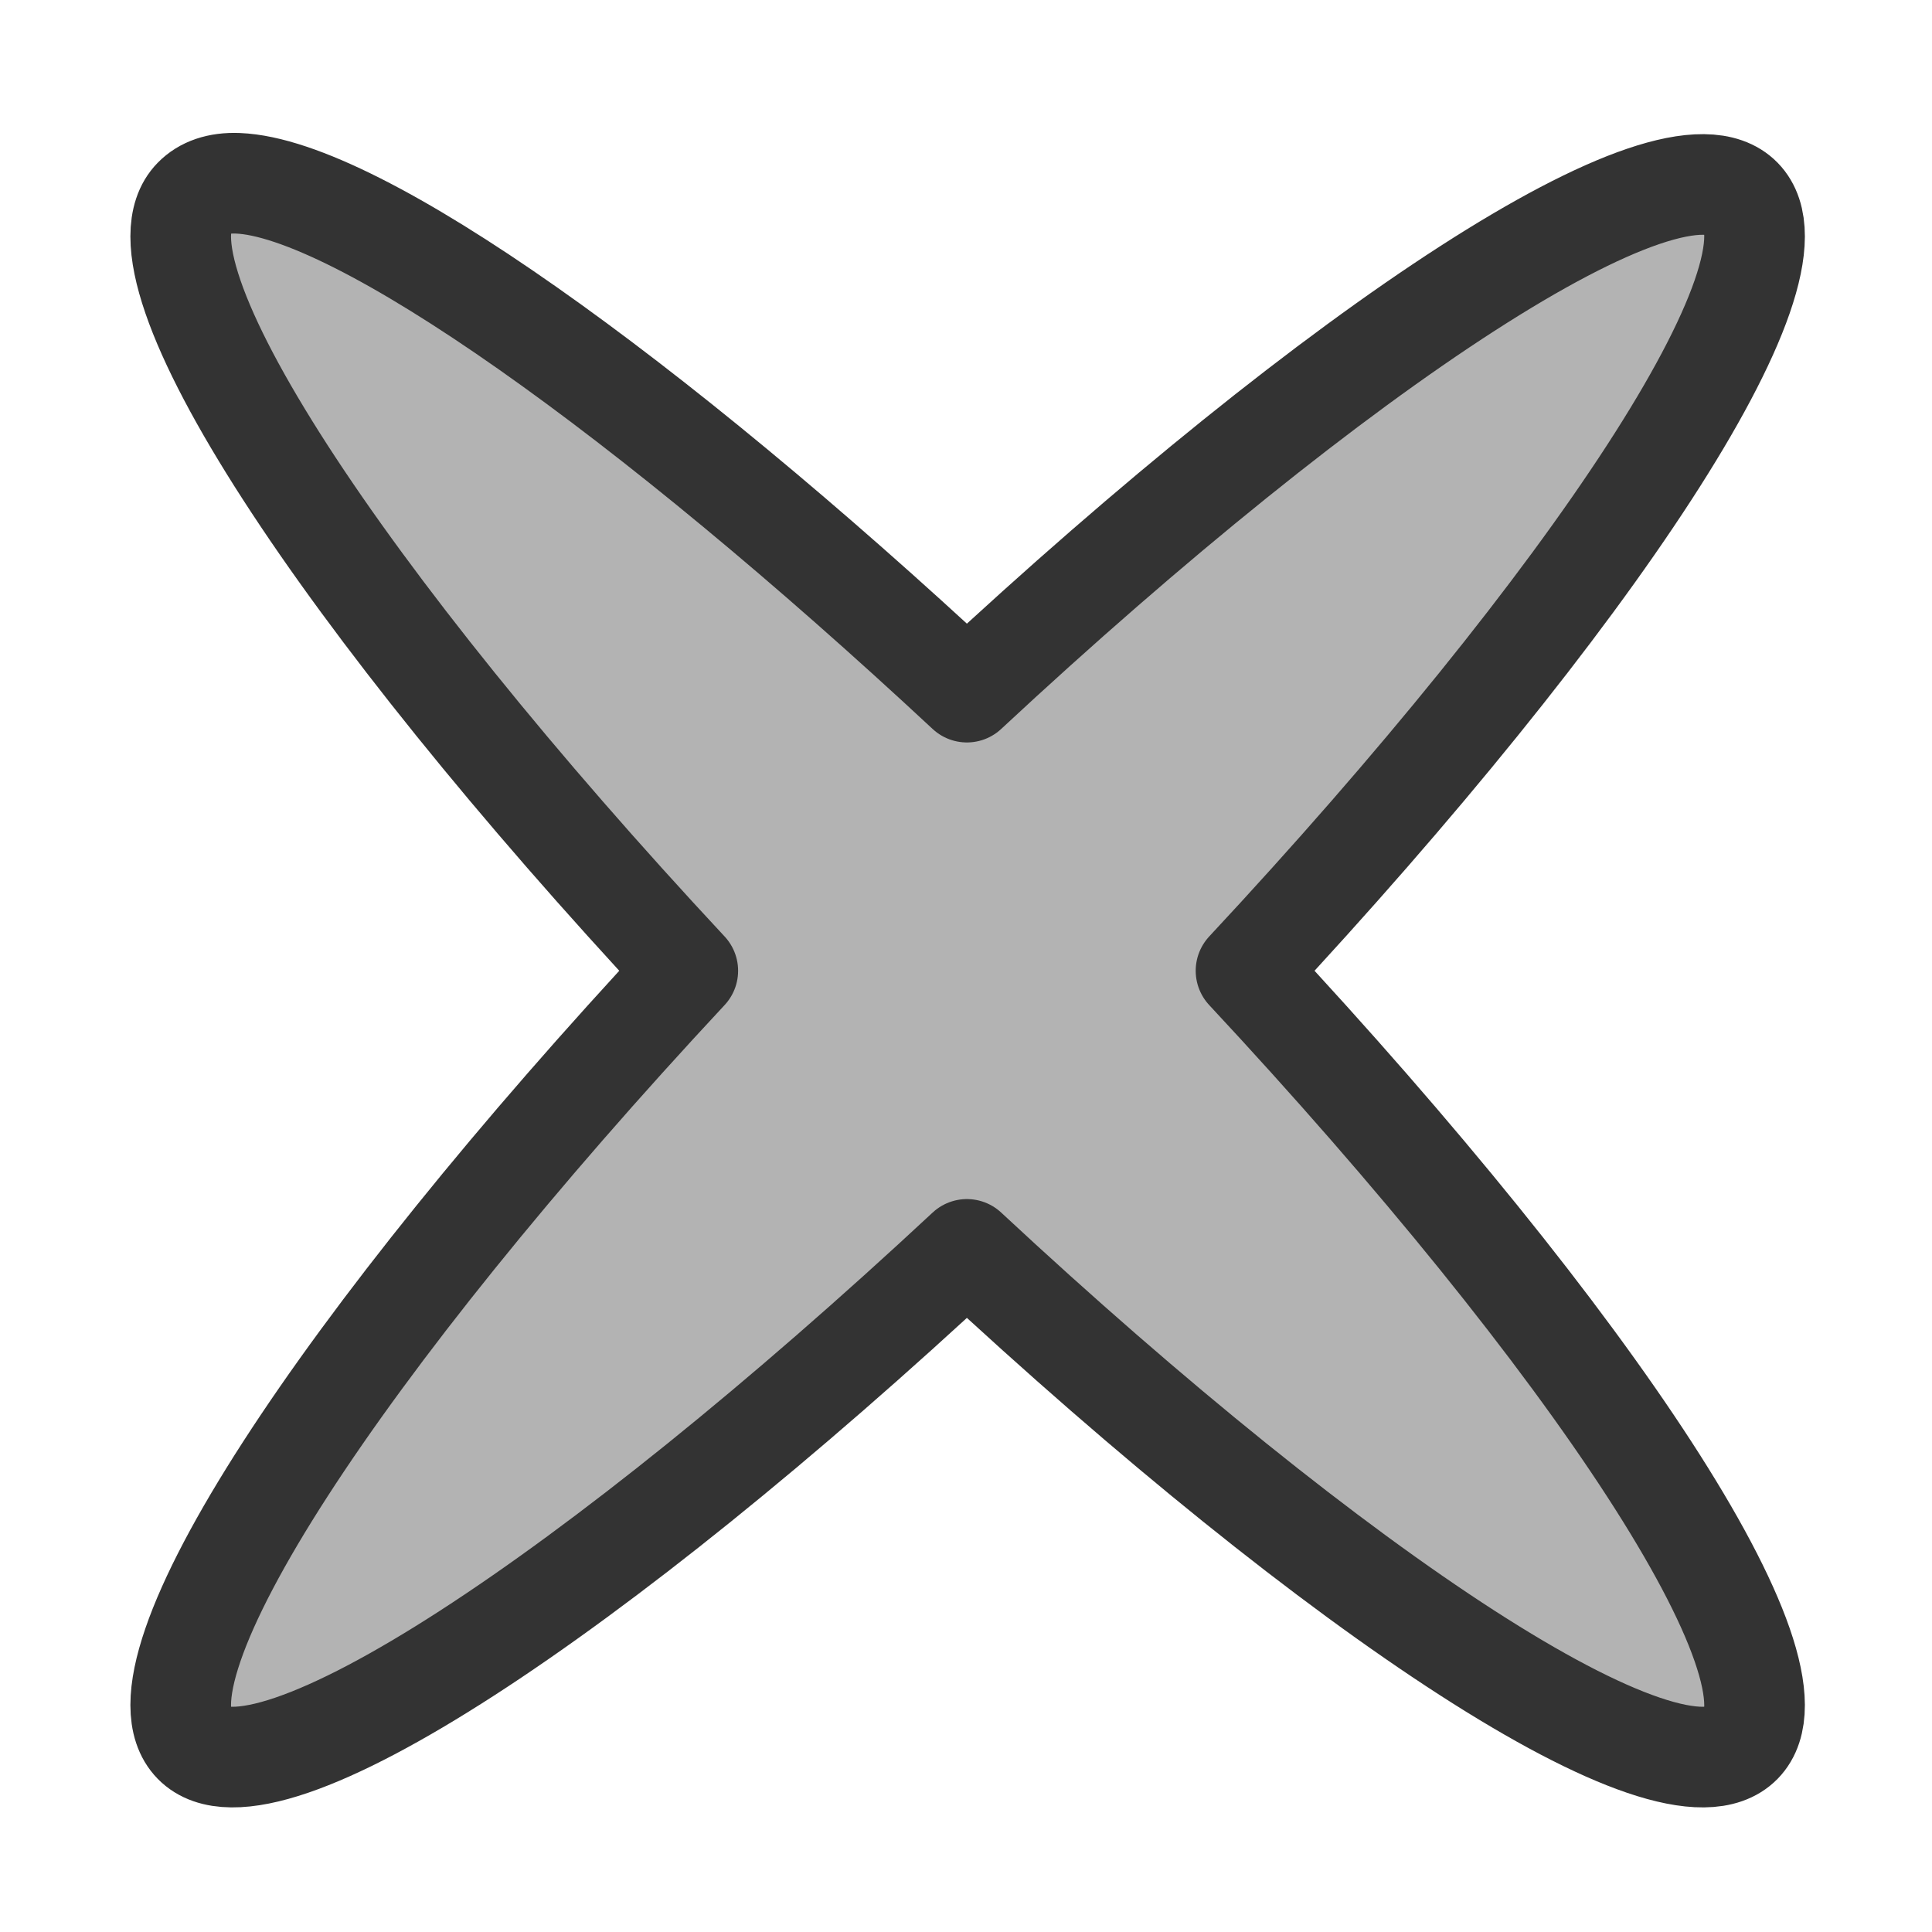 <?xml version="1.0" encoding="UTF-8" standalone="no"?>
<!DOCTYPE svg PUBLIC "-//W3C//DTD SVG 20010904//EN"
"http://www.w3.org/TR/2001/REC-SVG-20010904/DTD/svg10.dtd">
<svg
   sodipodi:docname="button_cancel.svg"
   height="60"
   sodipodi:version="0.32"
   width="60"
   _SVGFile__filename="scalable/actions/button_cancel.svg"
   version="1.0"
   y="0"
   x="0"
   inkscape:version="0.39"
   id="svg1"
   sodipodi:docbase="/home/danny/work/flat/newscale/actions"
   xmlns="http://www.w3.org/2000/svg"
   xmlns:cc="http://web.resource.org/cc/"
   xmlns:inkscape="http://www.inkscape.org/namespaces/inkscape"
   xmlns:sodipodi="http://sodipodi.sourceforge.net/DTD/sodipodi-0.dtd"
   xmlns:rdf="http://www.w3.org/1999/02/22-rdf-syntax-ns#"
   xmlns:dc="http://purl.org/dc/elements/1.1/"
   xmlns:xlink="http://www.w3.org/1999/xlink">
  <sodipodi:namedview
     bordercolor="#666666"
     inkscape:pageshadow="2"
     inkscape:window-y="0"
     pagecolor="#ffffff"
     inkscape:window-height="685"
     inkscape:zoom="6.9465337"
     inkscape:window-x="0"
     borderopacity="1.0"
     inkscape:cx="37.697540"
     inkscape:cy="17.130398"
     inkscape:window-width="1016"
     inkscape:pageopacity="0.0"
     id="base" />
  <defs
     id="defs3" />
  <path
     style="fill:#b3b3b3;fill-opacity:1;fill-rule:evenodd;stroke:#333333;stroke-width:3.125;stroke-linecap:round;stroke-linejoin:round;stroke-miterlimit:4;stroke-opacity:1;"
     d="M 7.387,5.692 C 6.777,5.668 6.32,5.834 6.014,6.148 C 3.847,8.363 10.655,18.662 21.36,30.148 C 10.655,41.634 3.847,51.933 6.014,54.149 C 8.186,56.371 18.491,49.543 30.028,38.801 C 41.566,49.543 51.917,56.371 54.09,54.149 C 56.256,51.933 49.402,41.634 38.696,30.148 C 49.402,18.662 56.256,8.363 54.09,6.148 C 51.917,3.925 41.566,10.754 30.028,21.495 C 20.119,12.27 11.097,5.839 7.387,5.692 z "
     id="path1602" />
</svg>
